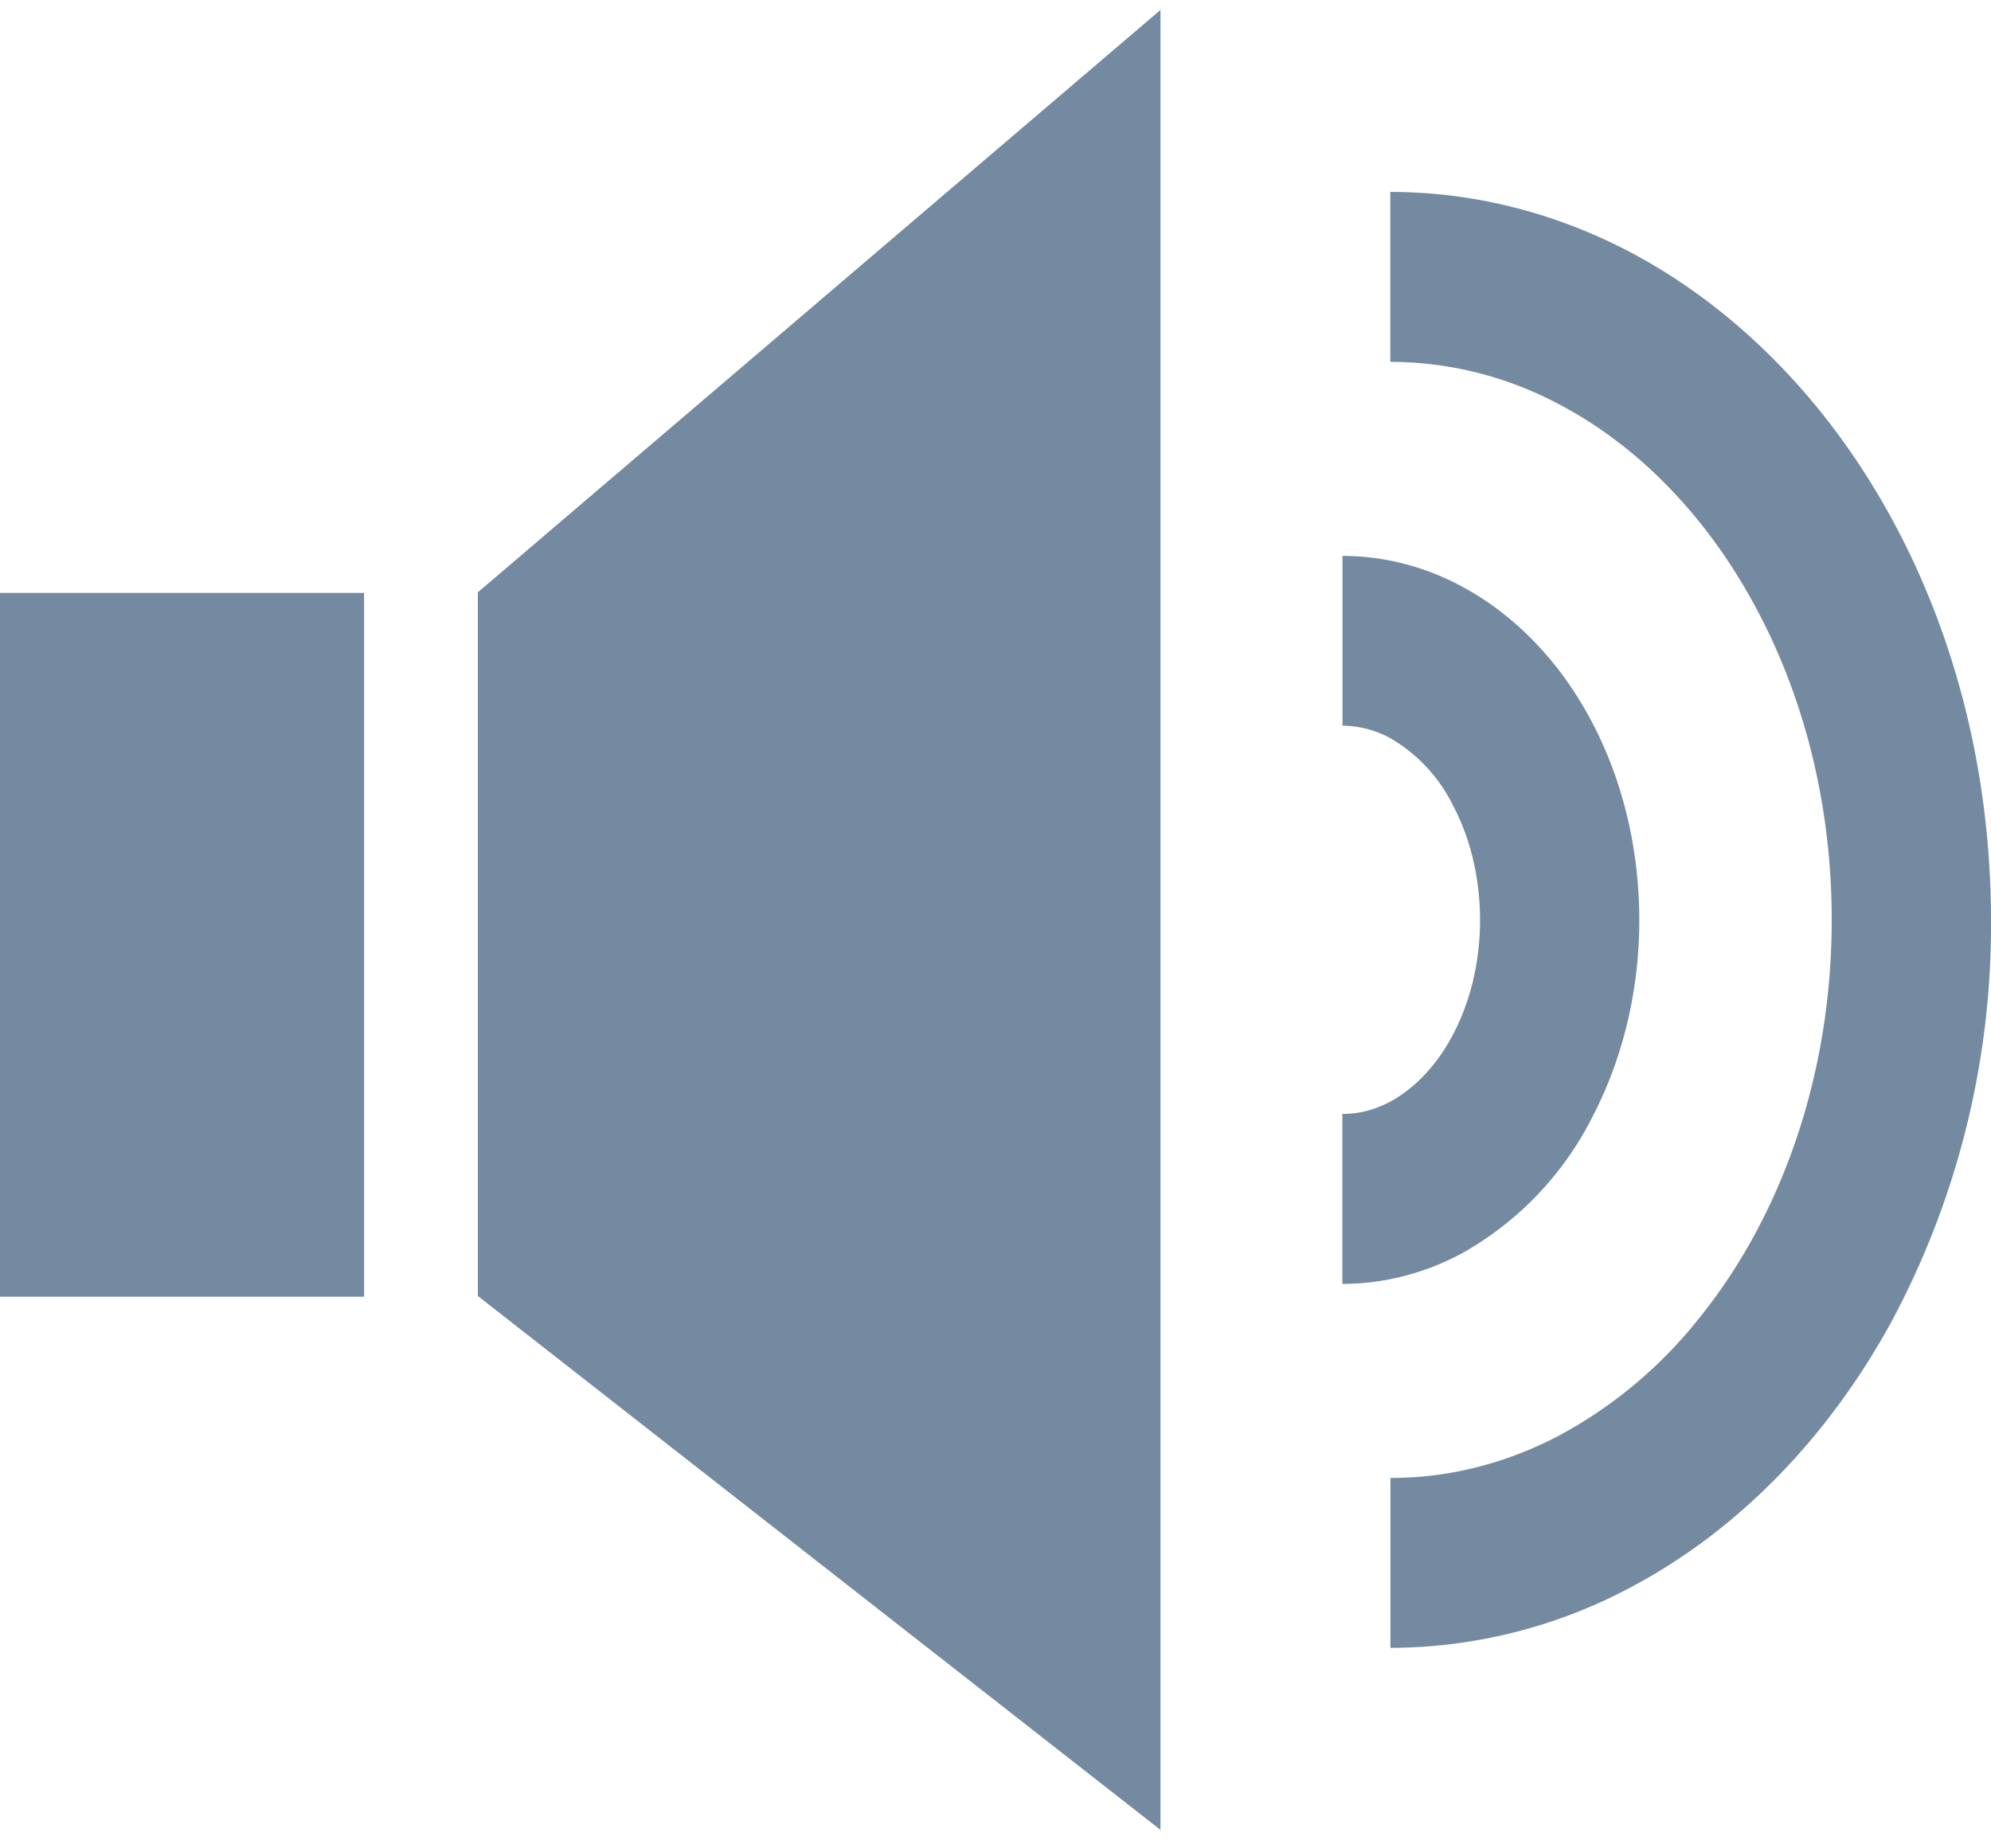 <svg xmlns="http://www.w3.org/2000/svg" xmlns:xlink="http://www.w3.org/1999/xlink" width="14" height="13" viewBox="0 0 14 13"><defs><path id="v36na" d="M818.289 506.81c-.256.14-.547.22-.85.22v-1.195c.12 0 .231-.03.341-.089.109-.06.215-.15.309-.27.187-.24.319-.598.318-1.006 0-.306-.073-.584-.19-.805a1.118 1.118 0 0 0-.437-.471.71.71 0 0 0-.34-.09v-1.194c.302 0 .593.08.849.22.256.139.479.336.662.57.365.471.575 1.094.576 1.77 0 .507-.12.984-.332 1.39a2.27 2.27 0 0 1-.906.95zm3.711-2.34a5.904 5.904 0 0 1-.702 2.83c-.446.814-1.083 1.473-1.85 1.874a3.598 3.598 0 0 1-1.671.416v-1.195c.418 0 .813-.104 1.18-.295a3.17 3.17 0 0 0 .986-.823c.572-.704.937-1.698.937-2.807 0-.832-.205-1.599-.55-2.227-.344-.63-.825-1.117-1.374-1.403a2.528 2.528 0 0 0-1.18-.295v-1.195c.594 0 1.162.15 1.673.416.51.267.964.65 1.342 1.116.754.932 1.208 2.2 1.209 3.588zm-14 2.65v-4.95h2.56v4.95zm3.36-4.954l4.8-4.096v12.8l-4.8-3.755z"/></defs><g><g transform="translate(-808 -498)"><use fill="#748aa1" xlink:href="#v36na"/></g></g></svg>